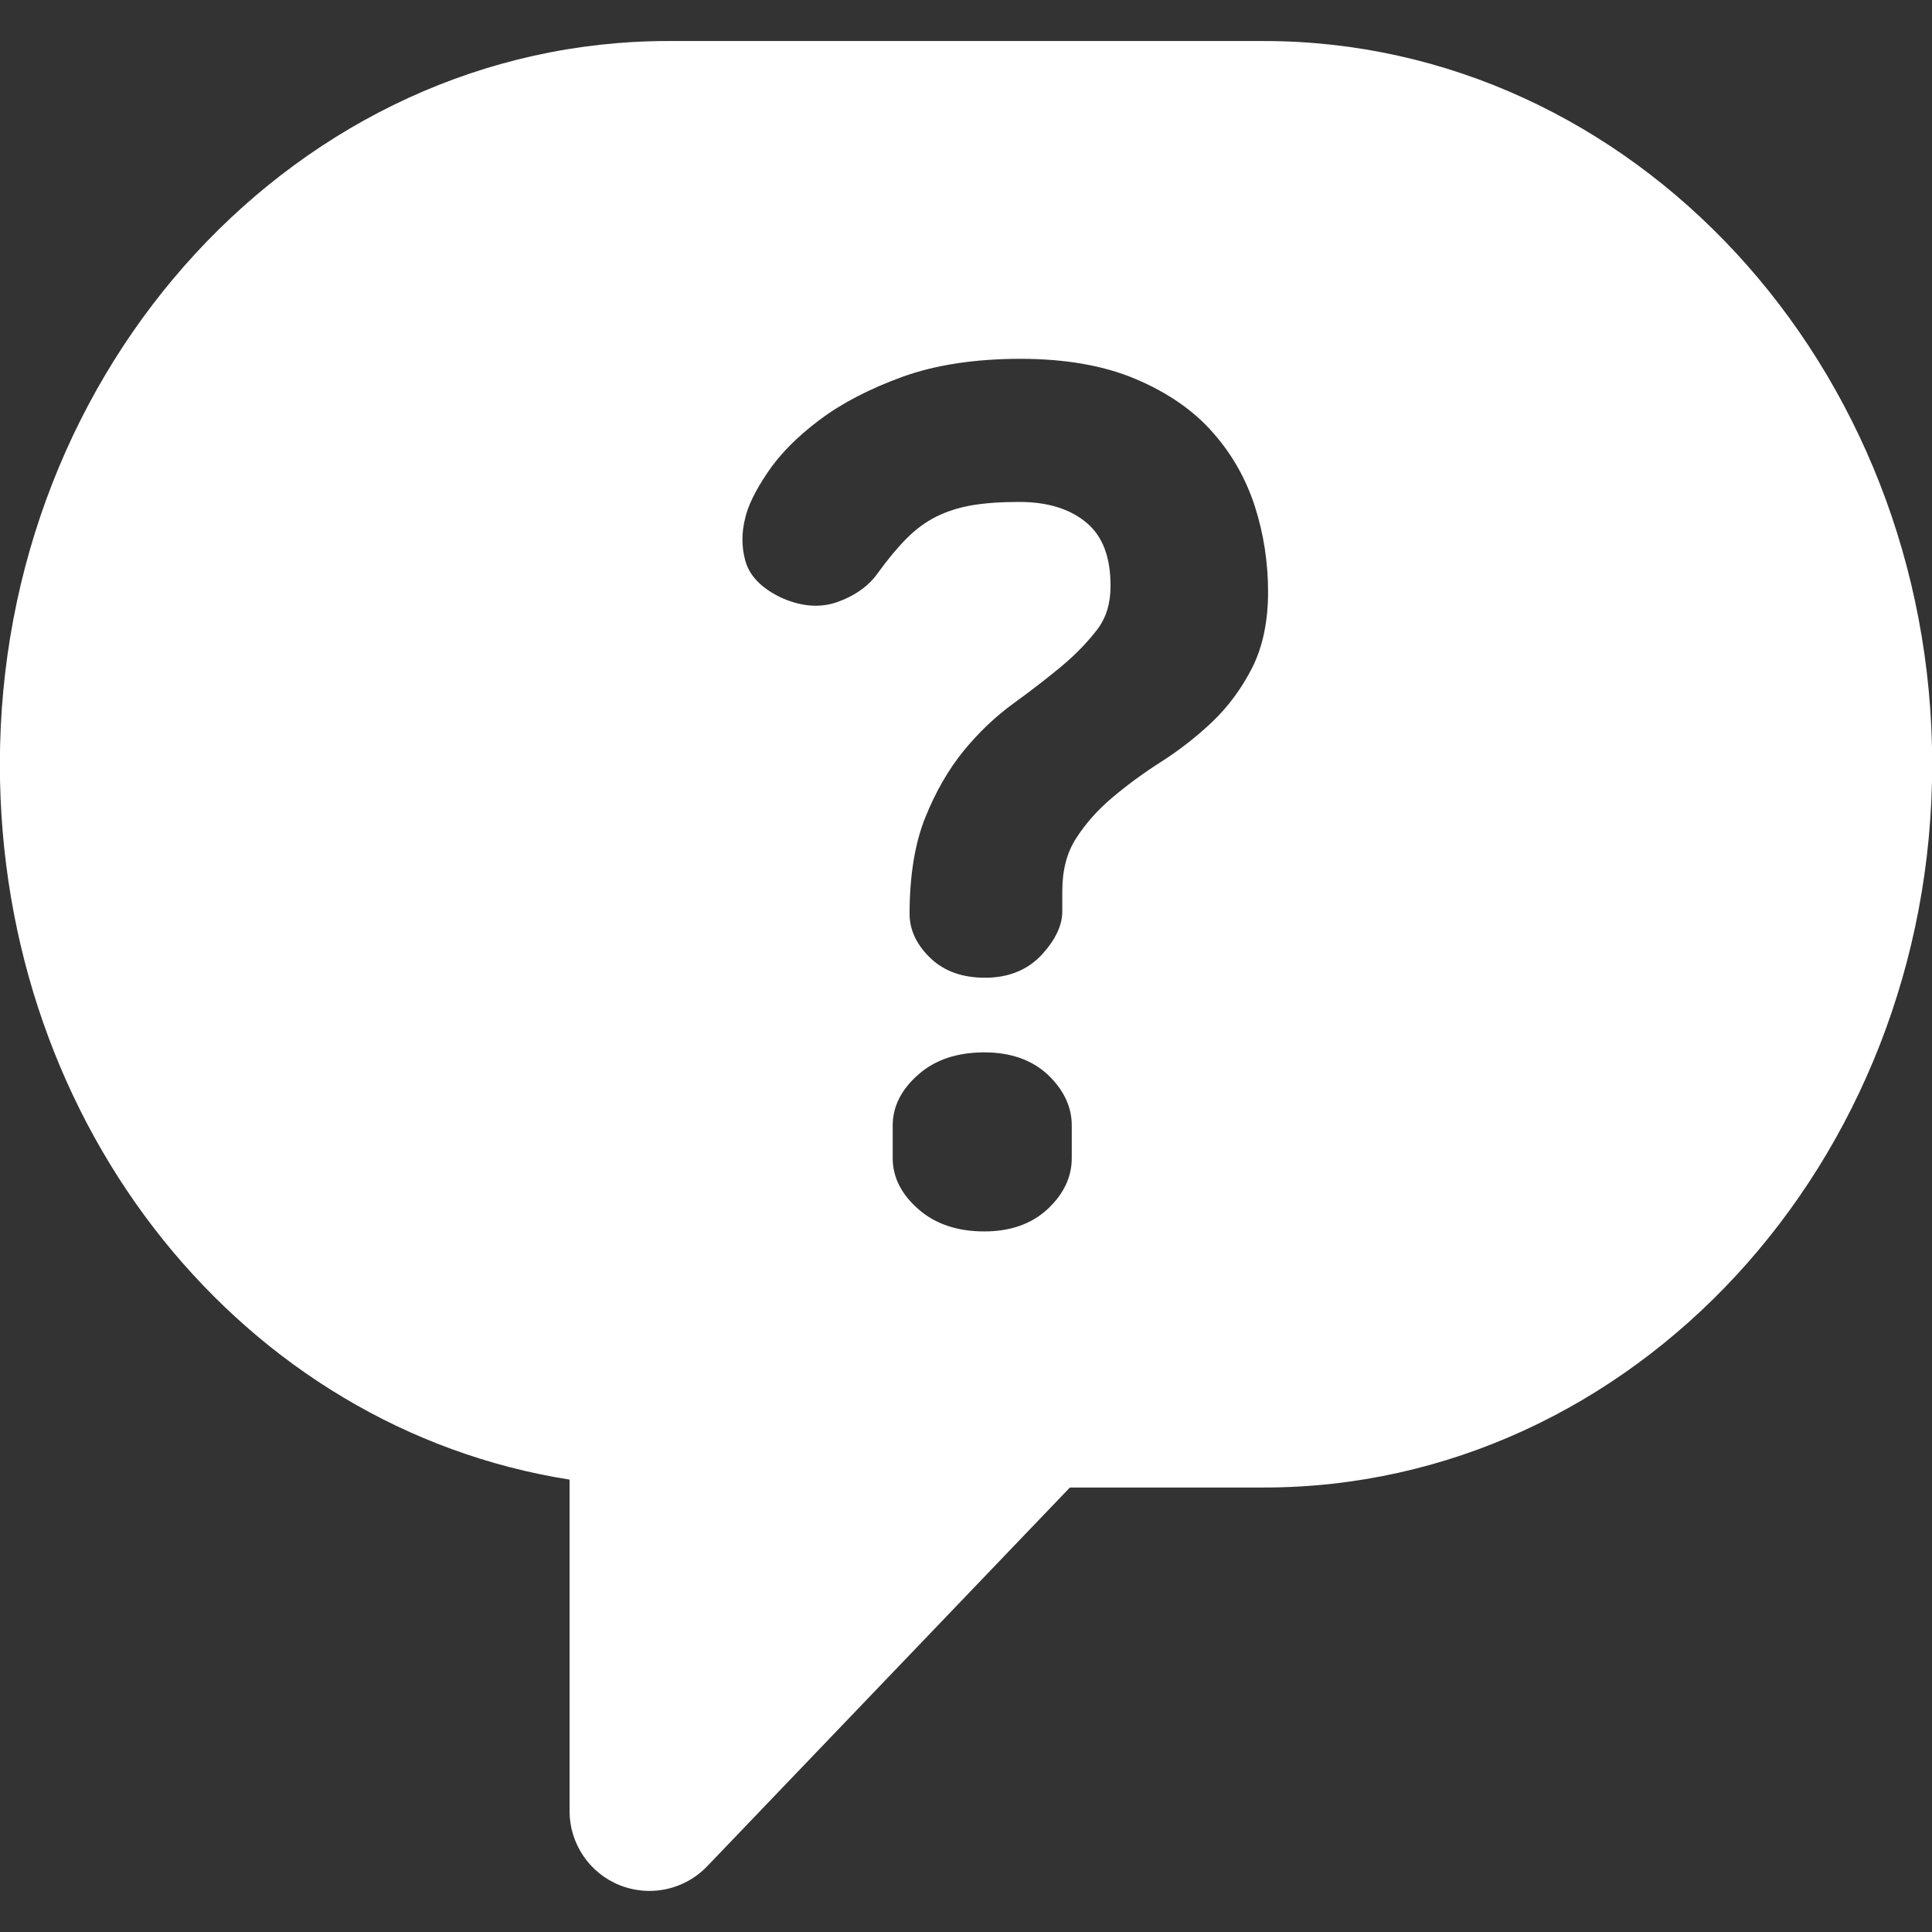 <?xml version="1.0" encoding="utf-8"?>
<!-- Generator: Adobe Illustrator 16.0.0, SVG Export Plug-In . SVG Version: 6.00 Build 0)  -->
<!DOCTYPE svg PUBLIC "-//W3C//DTD SVG 1.1//EN" "http://www.w3.org/Graphics/SVG/1.1/DTD/svg11.dtd">
<svg version="1.1" id="Calque_1" xmlns="http://www.w3.org/2000/svg" xmlns:xlink="http://www.w3.org/1999/xlink" x="0px" y="0px"
	 width="29.996px" height="29.996px" viewBox="0 0 29.996 29.996" enable-background="new 0 0 29.996 29.996" xml:space="preserve">
<rect x="0" y="0" width="29.996" height="29.996" fill="#333333" stroke="none"/>
<path fill="#FFFFFF" d="M19.621,0.637h-9.246c-5.722,0-10.377,5.038-10.377,11.229c0,5.659,3.799,10.312,8.845,11.106v5.147
	c0,0.506,0.309,0.963,0.778,1.15c0.15,0.06,0.307,0.089,0.463,0.089c0.33,0,0.656-0.133,0.895-0.382l5.632-5.881h3.011
	c5.721,0,10.377-5.038,10.377-11.23C29.998,5.675,25.342,0.637,19.621,0.637z M16.64,17.983c0,0.292-0.127,0.559-0.376,0.79
	c-0.247,0.229-0.576,0.346-0.981,0.346c-0.418,0-0.762-0.115-1.021-0.343c-0.267-0.231-0.402-0.499-0.402-0.793v-0.51
	c0-0.295,0.136-0.562,0.402-0.793c0.259-0.228,0.603-0.341,1.021-0.341c0.405,0,0.734,0.115,0.981,0.343
	c0.248,0.233,0.376,0.499,0.376,0.791V17.983z M19.438,10.374c-0.163,0.319-0.372,0.601-0.62,0.837
	c-0.244,0.23-0.511,0.439-0.794,0.619c-0.27,0.172-0.523,0.357-0.754,0.553c-0.227,0.19-0.416,0.404-0.564,0.635
	c-0.142,0.22-0.213,0.494-0.213,0.816v0.318c0,0.212-0.104,0.434-0.309,0.661c-0.209,0.229-0.485,0.352-0.824,0.366l-0.069,0.001
	c-0.345,0-0.624-0.099-0.833-0.293c-0.223-0.209-0.336-0.444-0.336-0.697c0-0.593,0.082-1.097,0.245-1.501
	c0.161-0.399,0.362-0.747,0.596-1.033c0.232-0.284,0.493-0.533,0.778-0.739c0.271-0.196,0.522-0.391,0.745-0.576
	c0.215-0.18,0.4-0.372,0.551-0.569c0.138-0.182,0.205-0.403,0.205-0.676c0-0.447-0.121-0.769-0.373-0.98
	c-0.254-0.215-0.605-0.323-1.045-0.323c-0.292,0-0.543,0.018-0.745,0.054c-0.198,0.035-0.381,0.094-0.544,0.175
	c-0.161,0.081-0.313,0.192-0.452,0.331c-0.145,0.145-0.298,0.328-0.455,0.546c-0.141,0.198-0.351,0.349-0.621,0.446
	c-0.279,0.101-0.587,0.073-0.91-0.081C11.808,9.118,11.631,8.93,11.57,8.7c-0.057-0.21-0.057-0.43-0.001-0.653
	c0.042-0.189,0.155-0.425,0.349-0.712c0.189-0.282,0.46-0.556,0.804-0.814c0.342-0.258,0.775-0.483,1.287-0.67
	c0.515-0.186,1.132-0.28,1.835-0.28c0.691,0,1.293,0.104,1.784,0.312c0.493,0.208,0.897,0.485,1.197,0.826
	c0.302,0.339,0.522,0.729,0.66,1.16c0.136,0.426,0.203,0.87,0.203,1.321C19.688,9.649,19.604,10.048,19.438,10.374z"/>
</svg>
